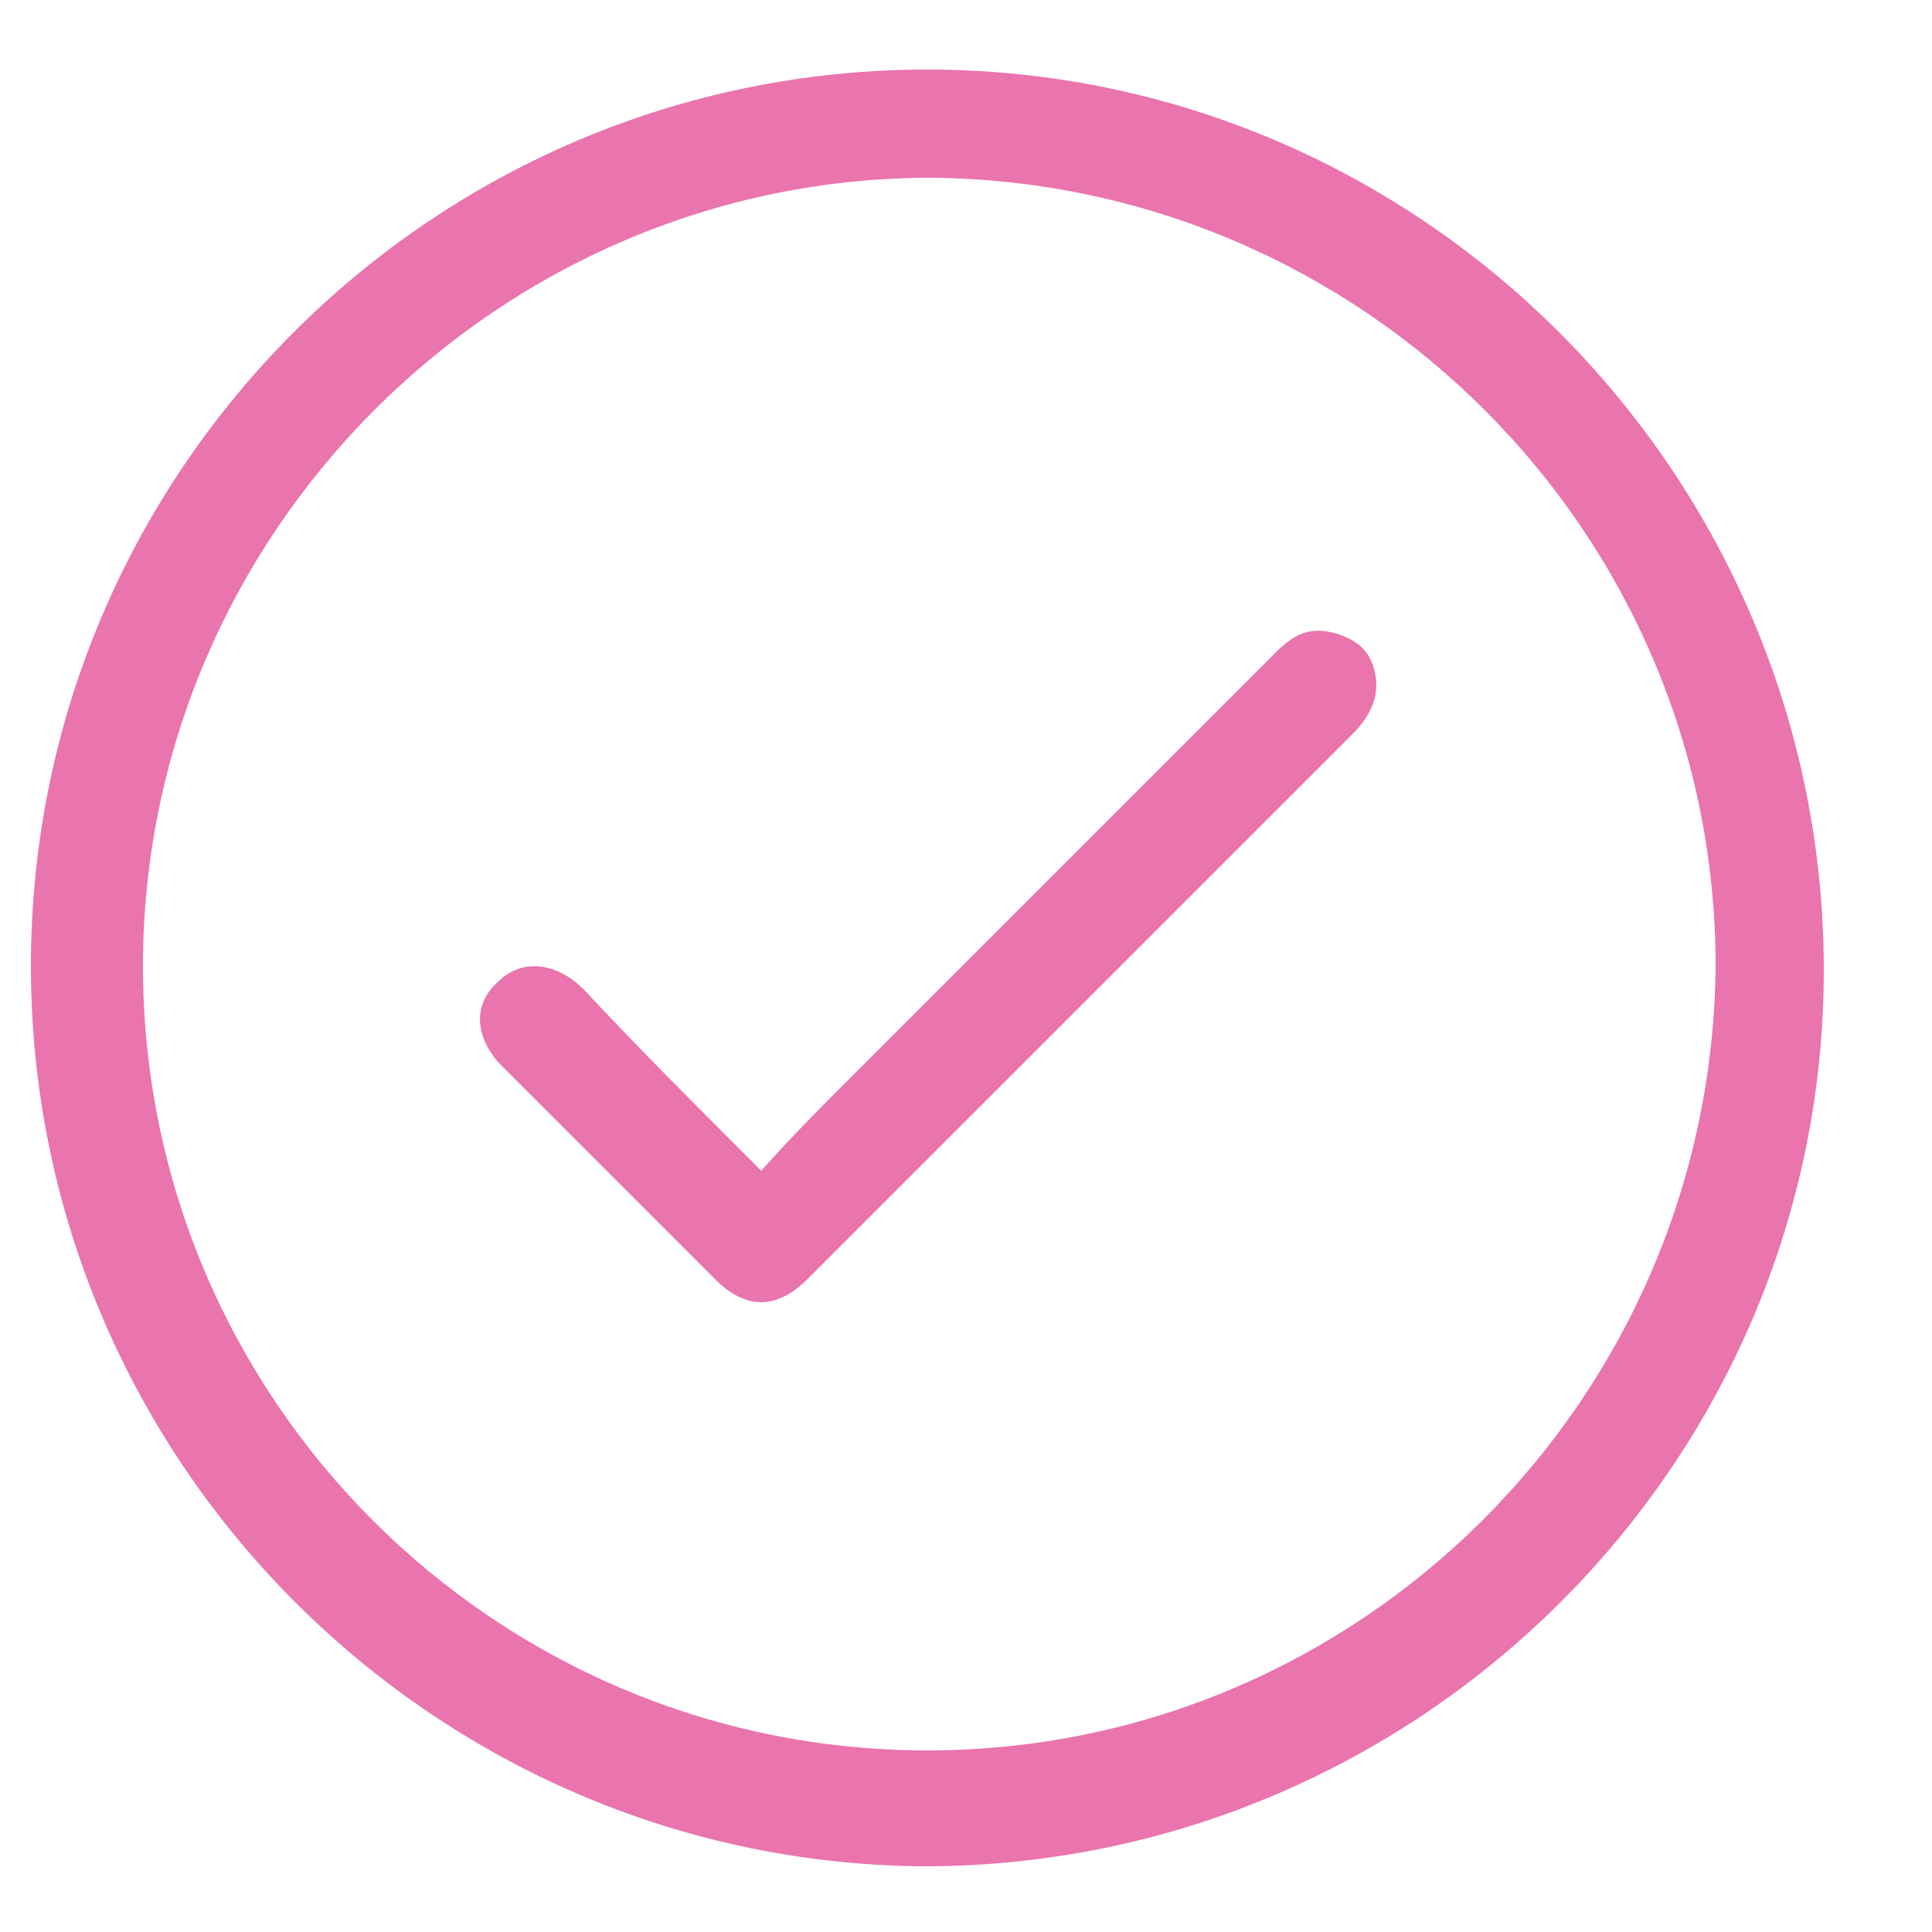 <?xml version="1.0" encoding="utf-8"?>
<!-- Generator: Adobe Illustrator 25.0.1, SVG Export Plug-In . SVG Version: 6.00 Build 0)  -->
<svg version="1.1" id="Layer_1" xmlns="http://www.w3.org/2000/svg" xmlns:xlink="http://www.w3.org/1999/xlink" x="0px" y="0px"
	 viewBox="0 0 50 50" style="enable-background:new 0 0 50 50;" xml:space="preserve">
<style type="text/css">
	.st0{fill:#E974AE;}
</style>
<path class="st0" d="M0.8,25C0.8,12.2,11.2,1.8,24,1.8c12.8,0,23.2,10.5,23.2,23.3c0,12.8-10.5,23.2-23.3,23.2
	C11.2,48.2,0.8,37.8,0.8,25z M24,45.3c11.2,0,20.3-9.1,20.4-20.3c0-11.2-9.1-20.3-20.3-20.4C12.9,4.6,3.7,13.8,3.7,25
	C3.7,36.2,12.8,45.3,24,45.3z"/>
<path class="st0" d="M19.7,30.3c0.8-0.9,1.6-1.7,2.4-2.5c3.6-3.6,7.3-7.3,10.9-10.9c0.5-0.5,0.9-0.7,1.6-0.5c0.6,0.2,0.9,0.5,1,1.1
	c0.1,0.6-0.2,1.1-0.6,1.5c-3.5,3.5-7.1,7.1-10.6,10.6c-1.2,1.2-2.4,2.4-3.5,3.5c-0.8,0.8-1.6,0.8-2.4,0c-1.8-1.8-3.7-3.7-5.5-5.5
	c-0.7-0.7-0.8-1.6-0.1-2.2c0.6-0.6,1.5-0.5,2.2,0.2C16.5,27.1,18,28.6,19.7,30.3z"/>
</svg>
